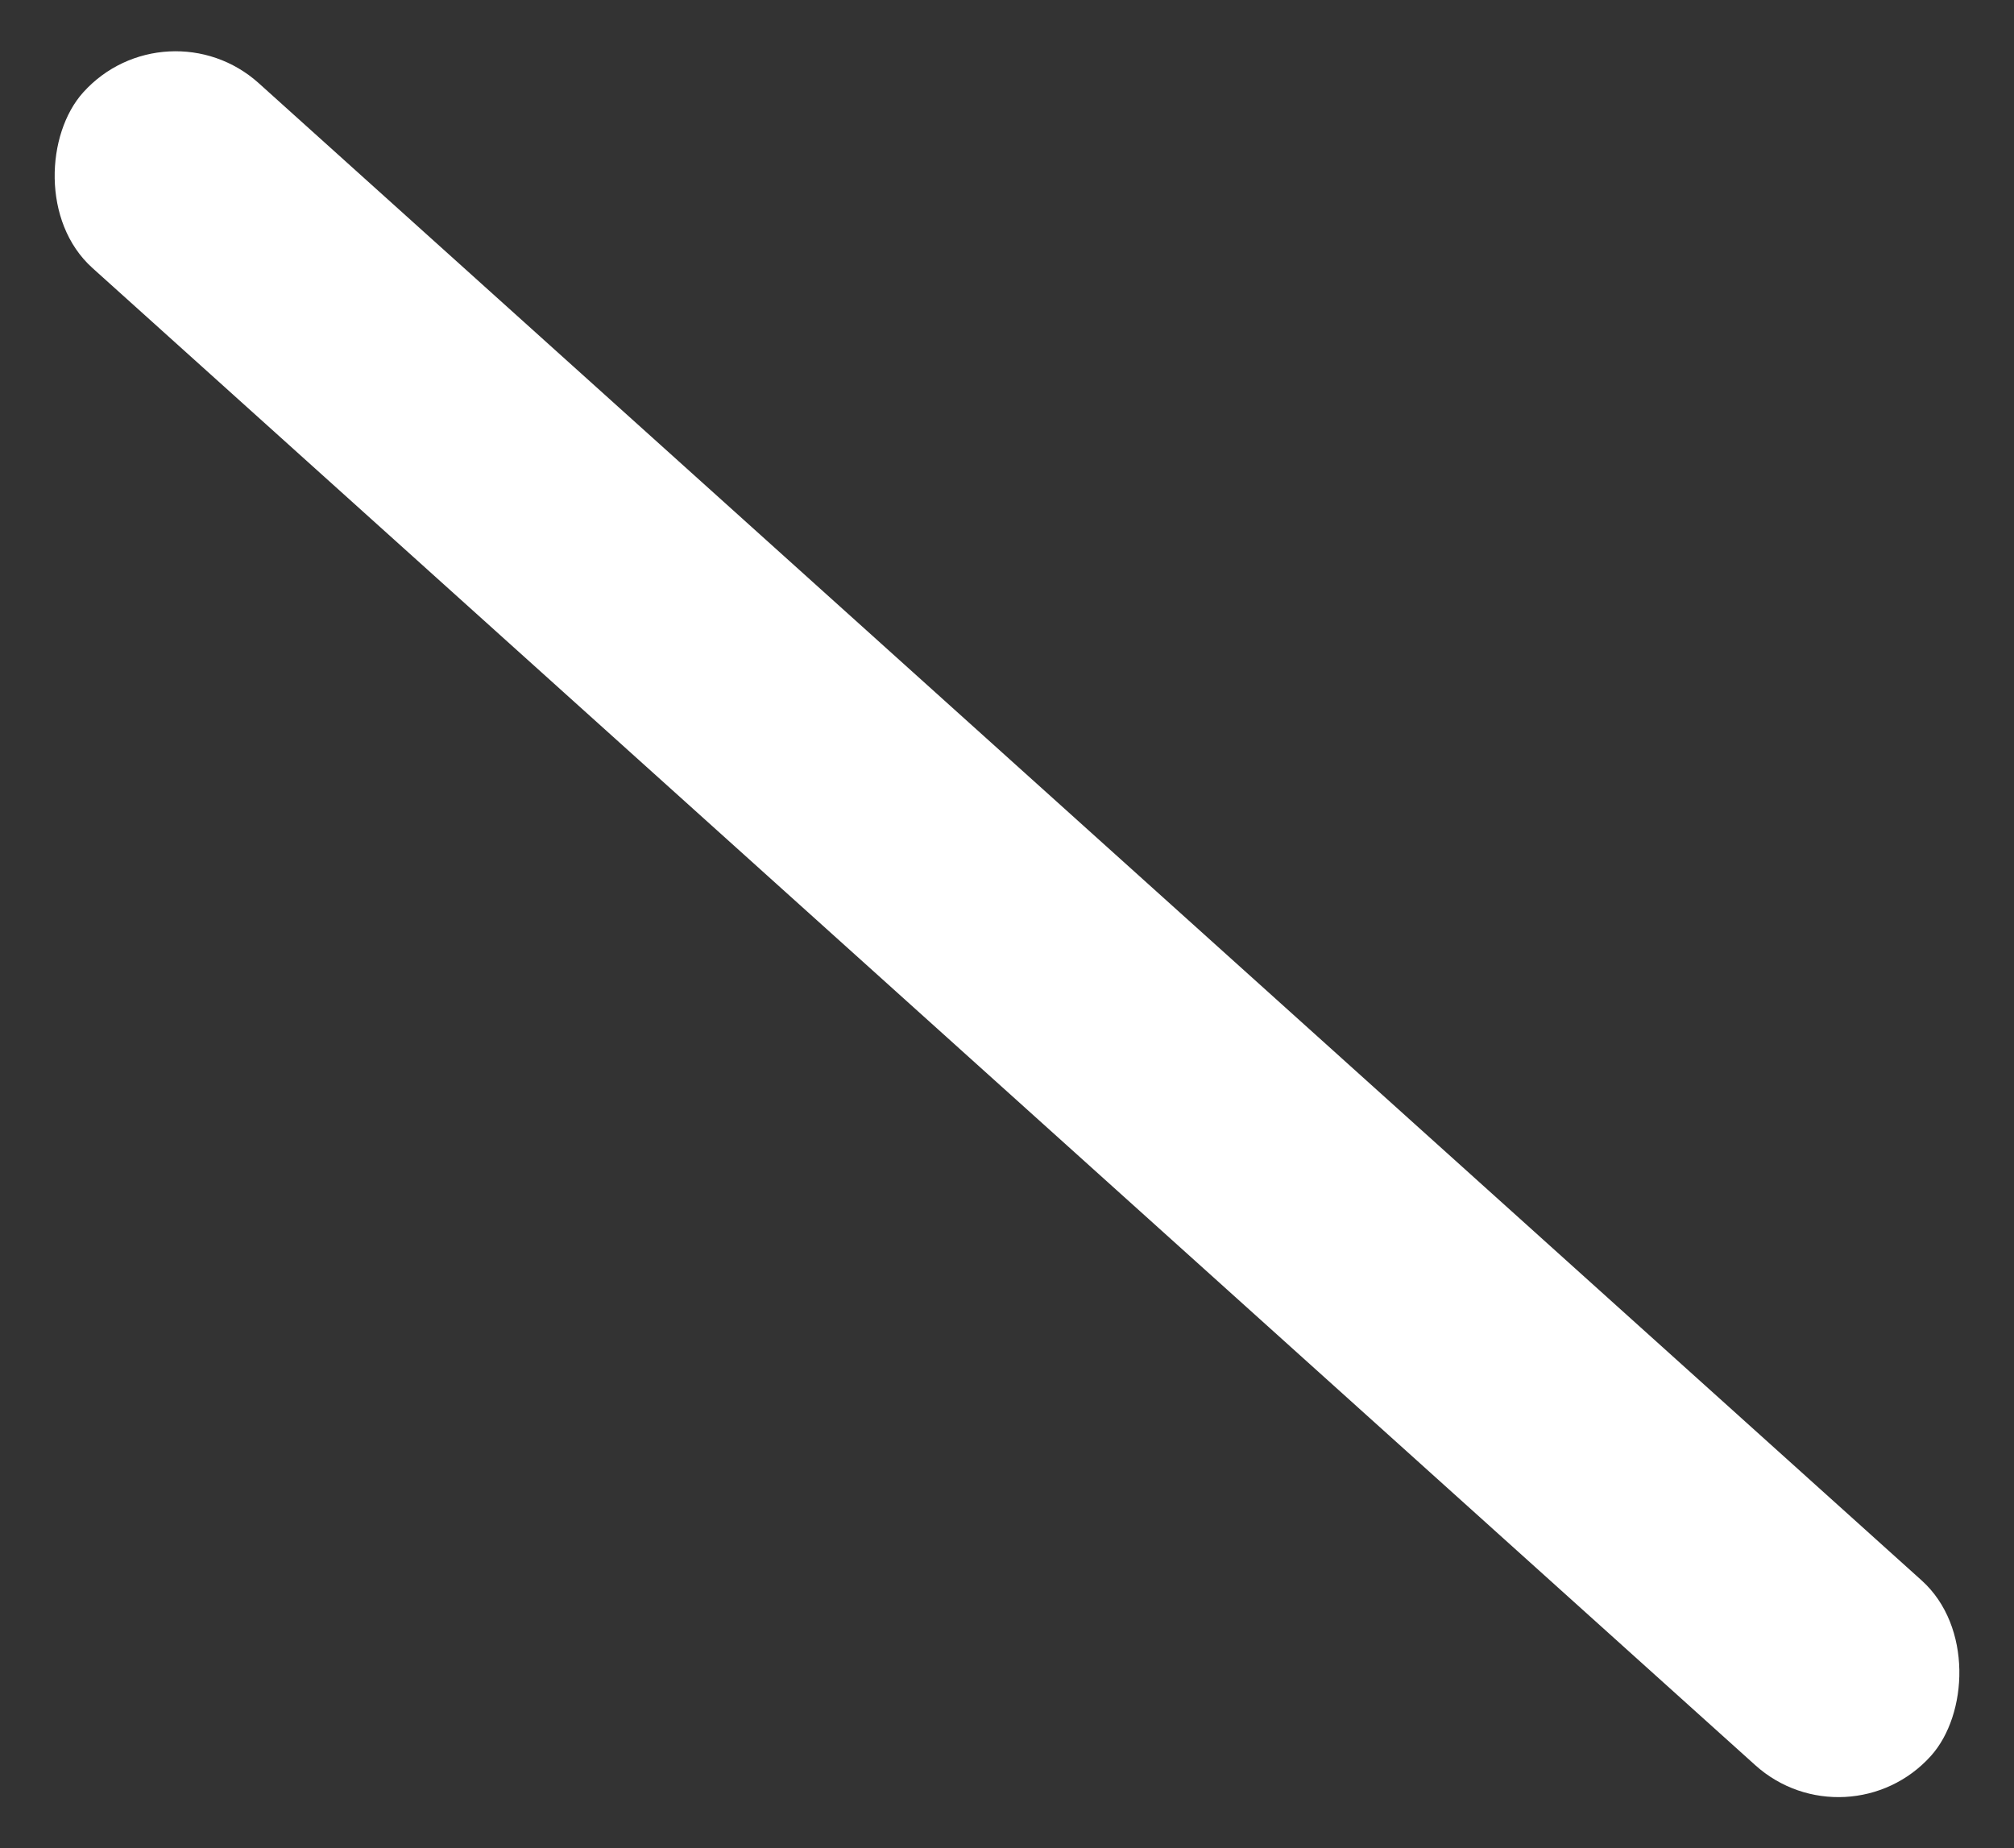 <svg xmlns="http://www.w3.org/2000/svg" width="16.201" height="14.869" viewBox="0 0 16.201 14.869"><rect x="0" y="0" width="16.201" height="14.869" fill="#333333" stroke="none"/><defs><style>.a{fill:#fff;}</style></defs><rect class="a" width="20" height="2" rx="1" transform="translate(14.863 14.869) rotate(-138)"/></svg>
